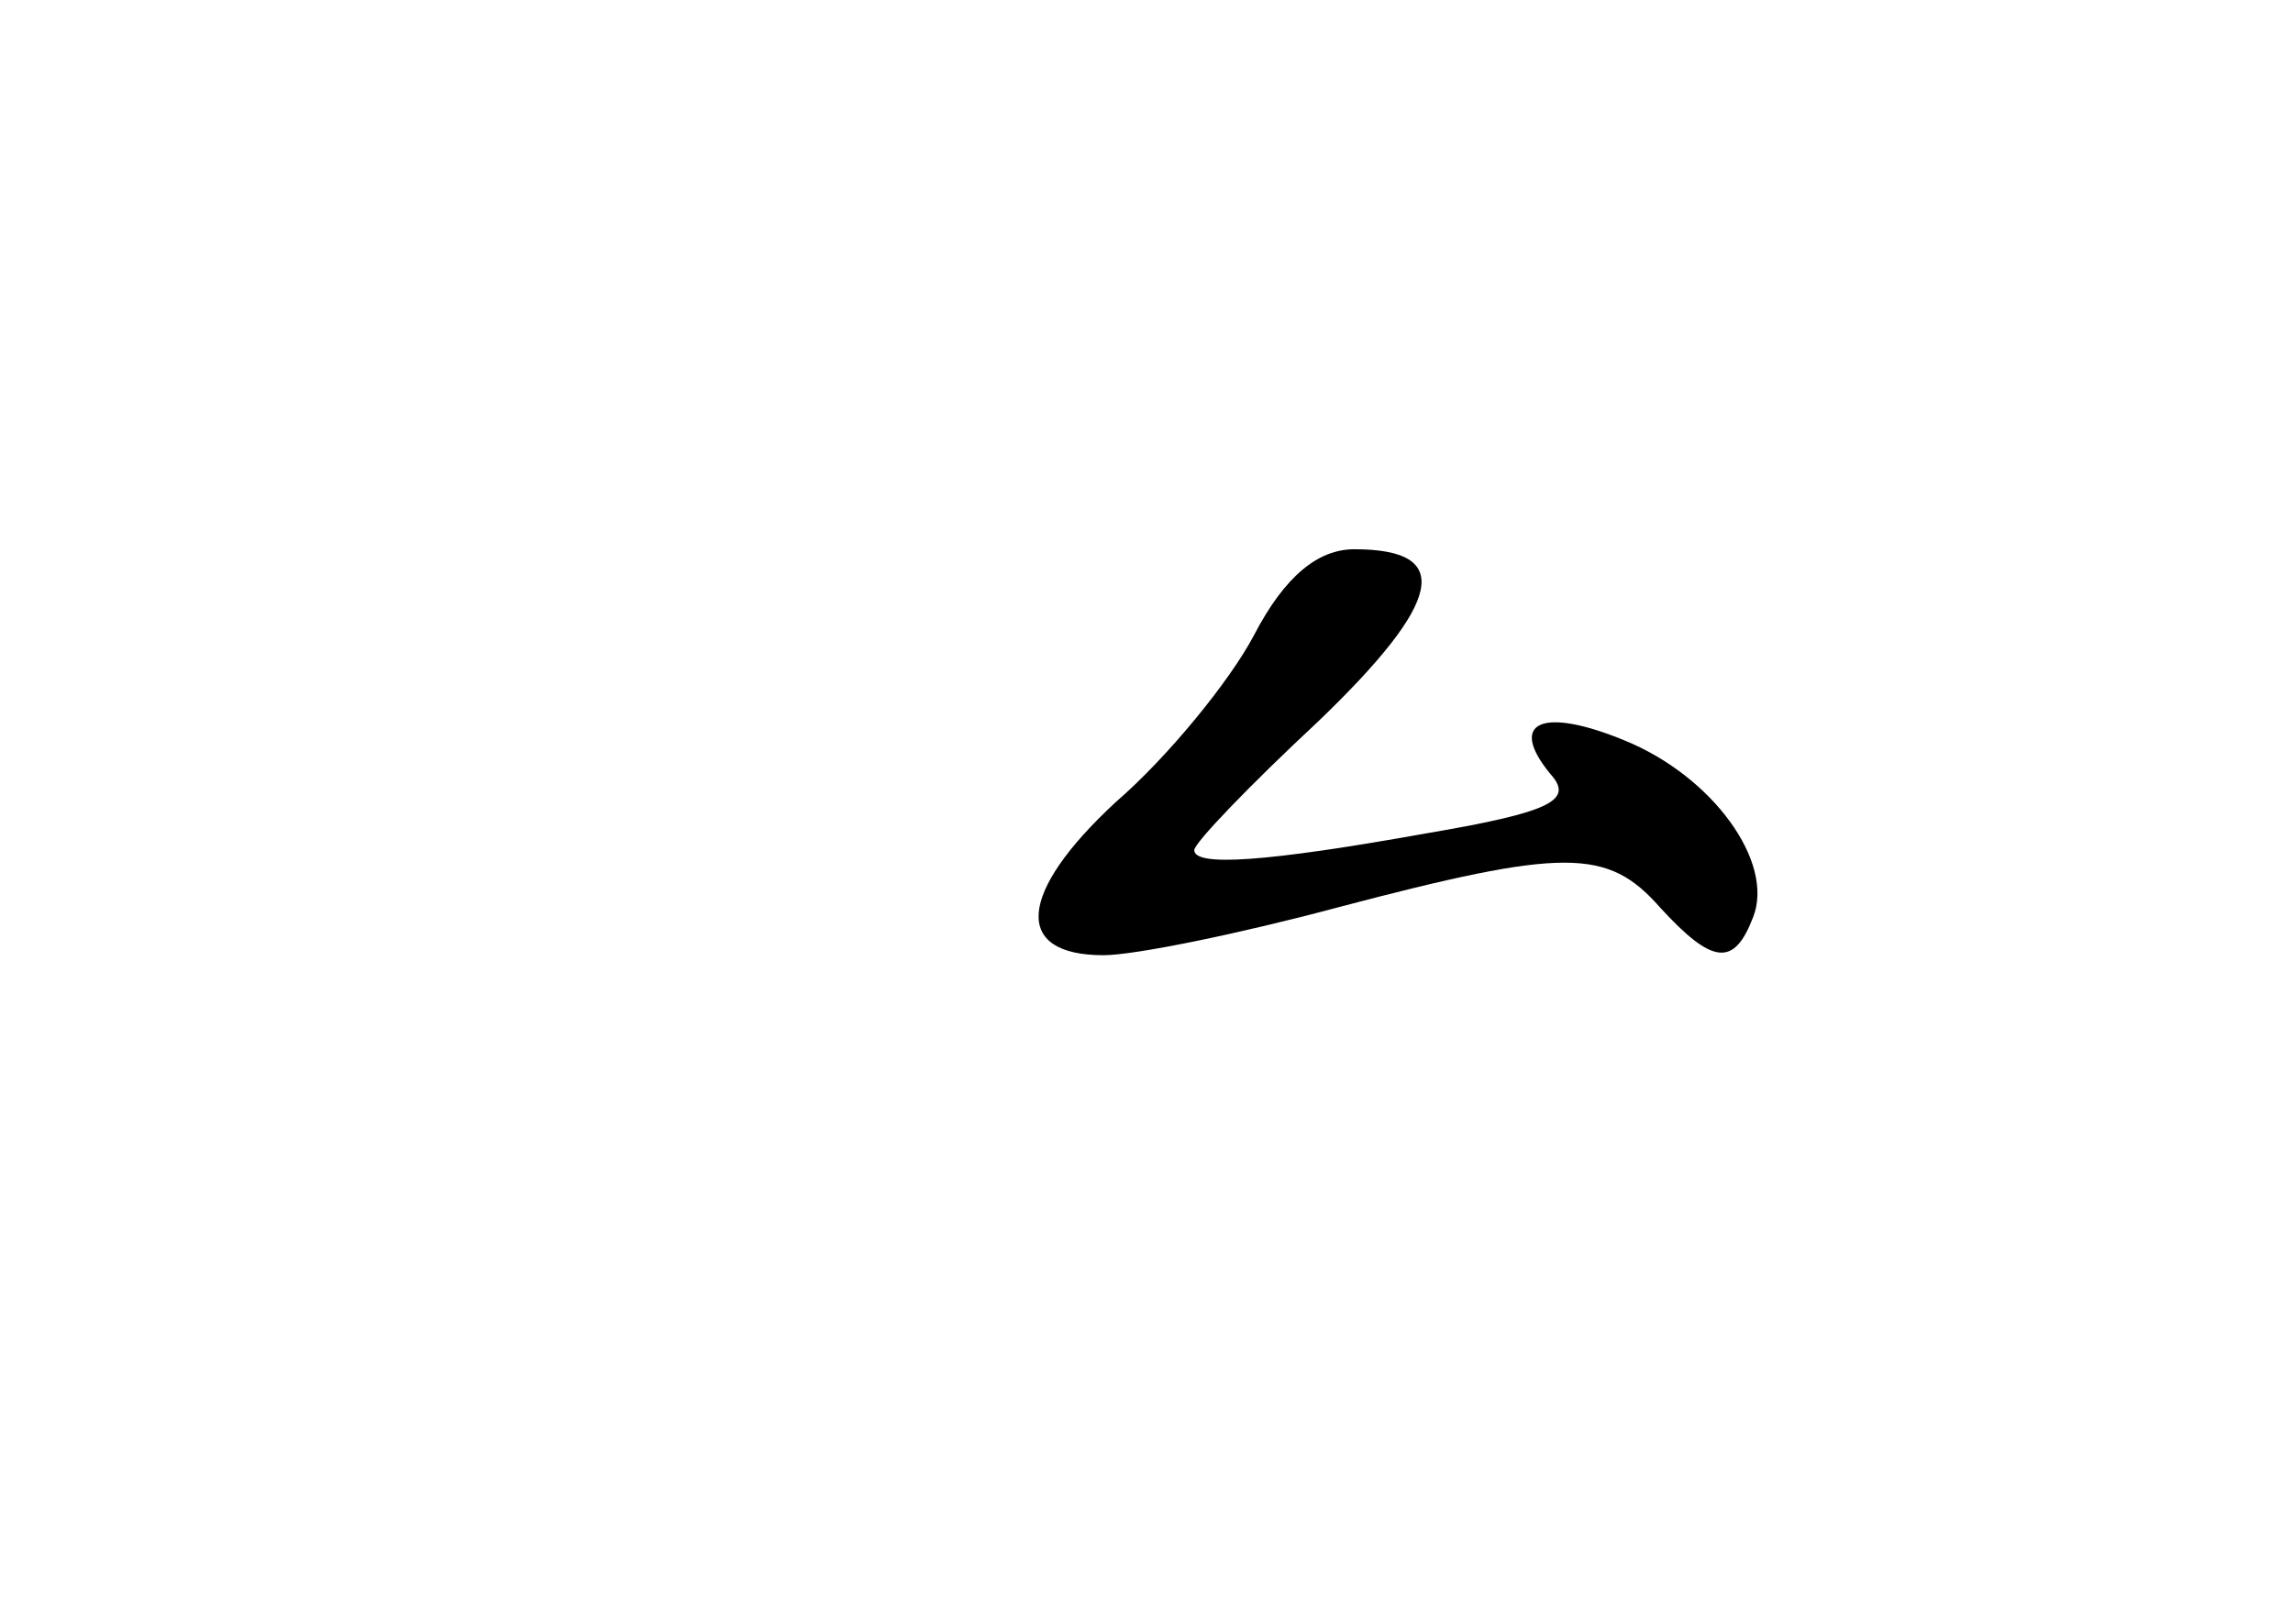 <?xml version="1.0" standalone="no"?>
<!DOCTYPE svg PUBLIC "-//W3C//DTD SVG 20010904//EN"
 "http://www.w3.org/TR/2001/REC-SVG-20010904/DTD/svg10.dtd">
<svg version="1.0" xmlns="http://www.w3.org/2000/svg"
 width="96pt" height="68pt" viewBox="0 0 96 68"
 preserveAspectRatio="xMidYMid meet">
<g transform="translate(0,68) scale(0.1,-0.1)"
fill="#000000" stroke="none">
<path d="M525 414 c-10 -19 -36 -51 -58 -70 -41 -38 -43 -64 -5 -64 13 0 57 9
98 20 95 25 113 25 135 0 22 -24 31 -25 39 -4 9 23 -17 59 -54 74 -34 14 -49
8 -31 -14 10 -11 1 -16 -52 -25 -67 -12 -97 -14 -97 -7 0 3 23 27 52 54 52 50
57 72 15 72 -15 0 -29 -11 -42 -36z"/>
</g>
</svg>
